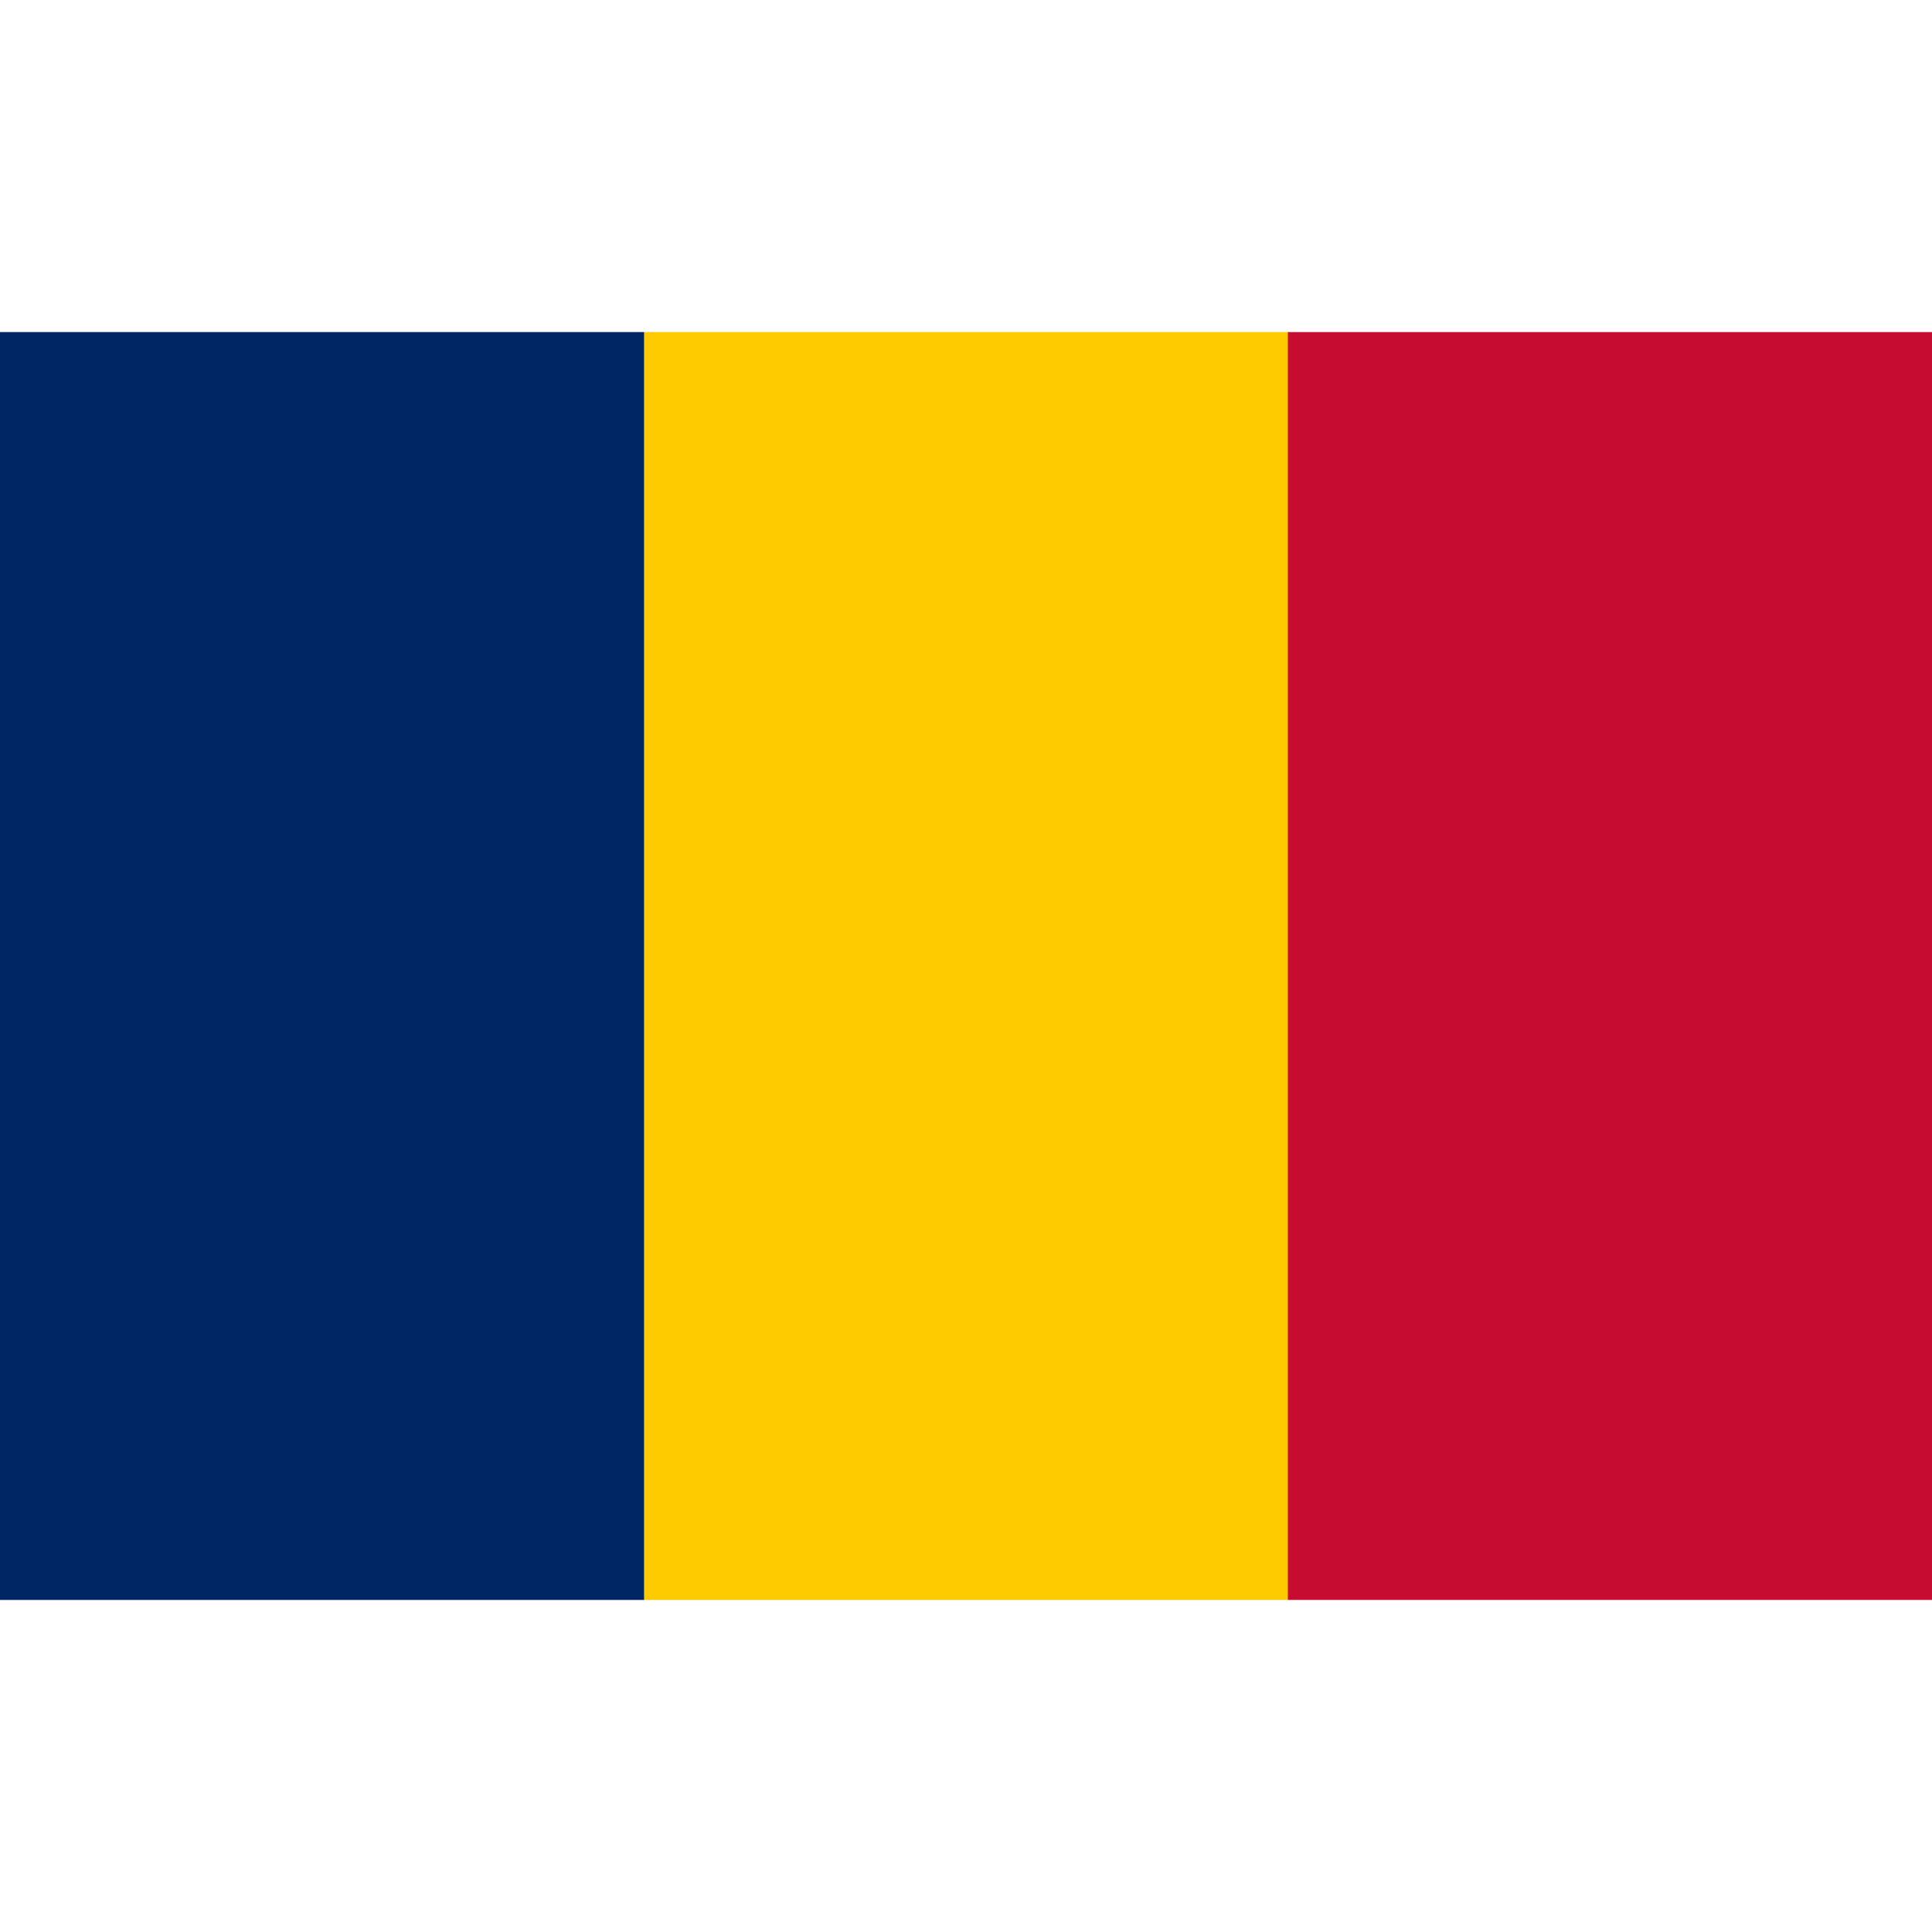 <svg xmlns="http://www.w3.org/2000/svg" viewBox="0 0 512 512"><path fill="#fecb00" d="M170.7 88h170.7v336H170.7z"/><path fill="#002664" d="M0 88h170.7v336H0z"/><path fill="#c60c30" d="M341.3 88H512v336H341.3z"/></svg>